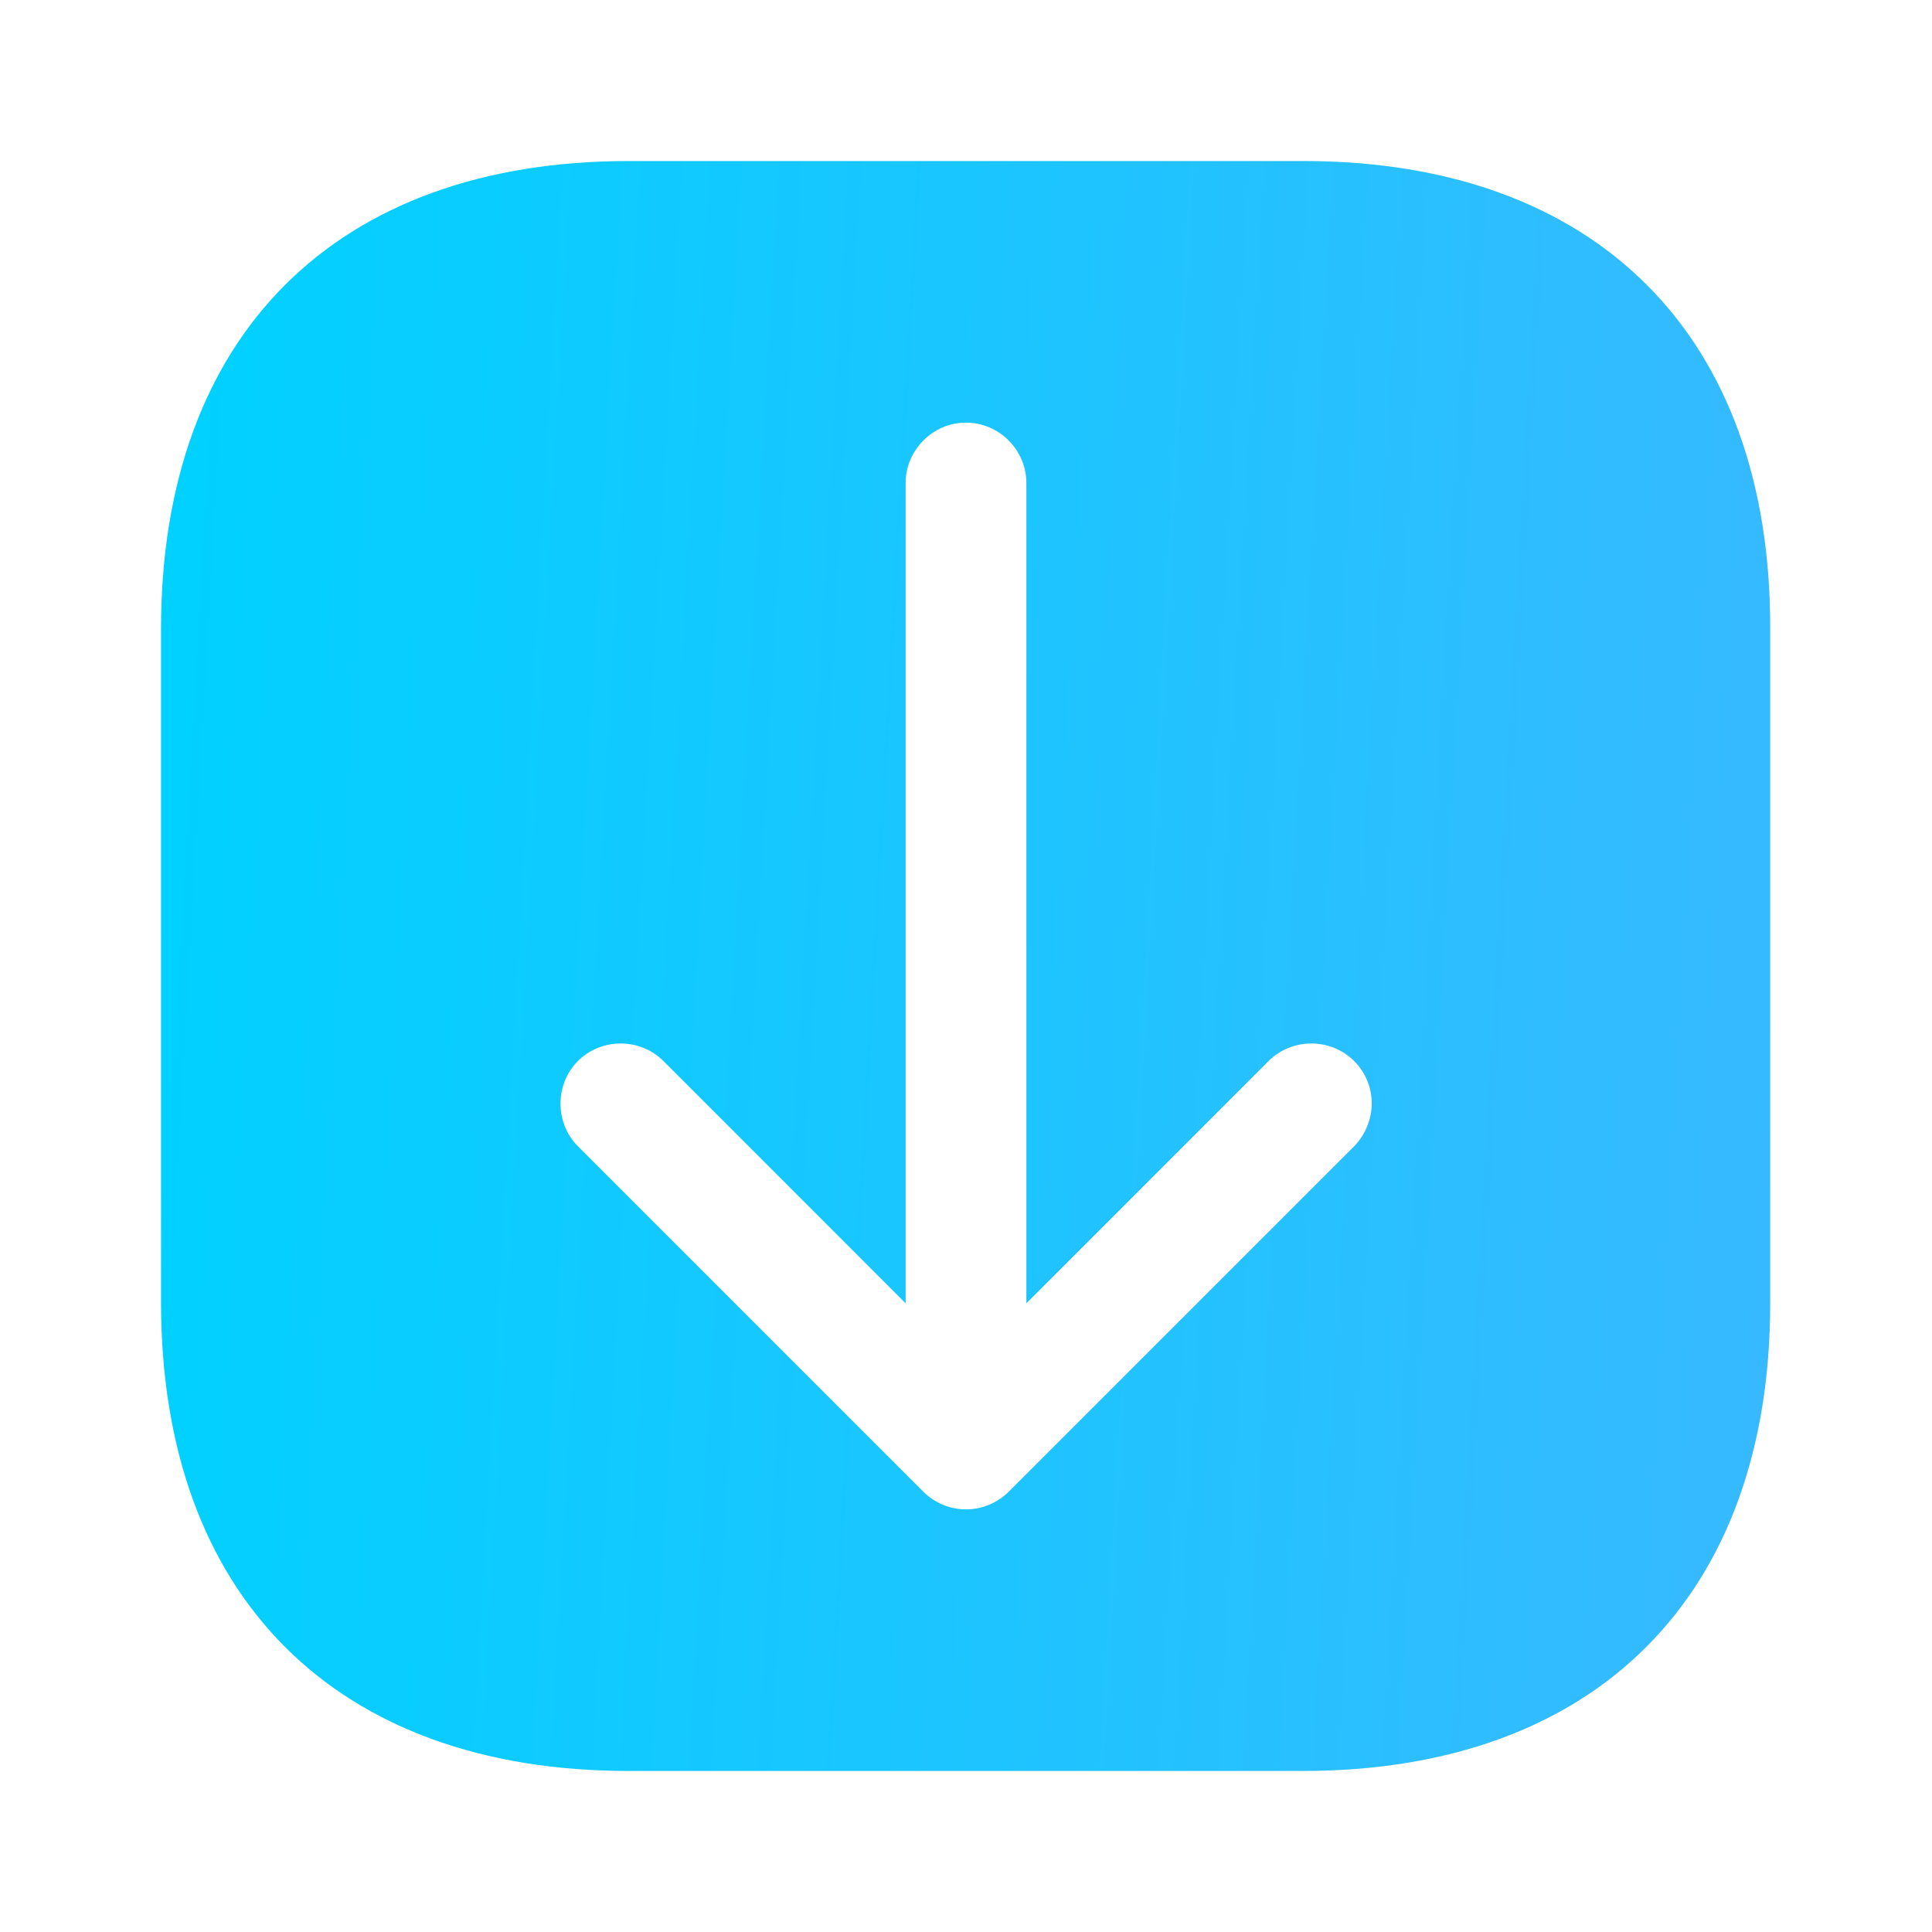<svg width="20" height="20" viewBox="0 0 20 20" fill="none" xmlns="http://www.w3.org/2000/svg">
<path d="M13.492 1.667H6.508C3.475 1.667 1.667 3.475 1.667 6.508V13.483C1.667 16.525 3.475 18.333 6.508 18.333H13.483C16.517 18.333 18.325 16.525 18.325 13.492V6.508C18.333 3.475 16.525 1.667 13.492 1.667ZM14.017 11.867L10.442 15.442C10.325 15.558 10.167 15.625 10 15.625C9.833 15.625 9.675 15.558 9.558 15.442L5.983 11.867C5.742 11.625 5.742 11.225 5.983 10.983C6.225 10.742 6.625 10.742 6.867 10.983L9.375 13.492V5C9.375 4.658 9.658 4.375 10 4.375C10.342 4.375 10.625 4.658 10.625 5V13.492L13.133 10.983C13.375 10.742 13.775 10.742 14.017 10.983C14.142 11.108 14.2 11.267 14.2 11.425C14.2 11.583 14.133 11.75 14.017 11.867Z" fill="url(#paint0_linear_29266_1551)"/>
<defs>
<linearGradient id="paint0_linear_29266_1551" x1="1.884" y1="3.202" x2="19.744" y2="4.208" gradientUnits="userSpaceOnUse">
<stop stop-color="#00D1FF"/>
<stop offset="1" stop-color="#3AB8FF"/>
</linearGradient>
</defs>
</svg>
